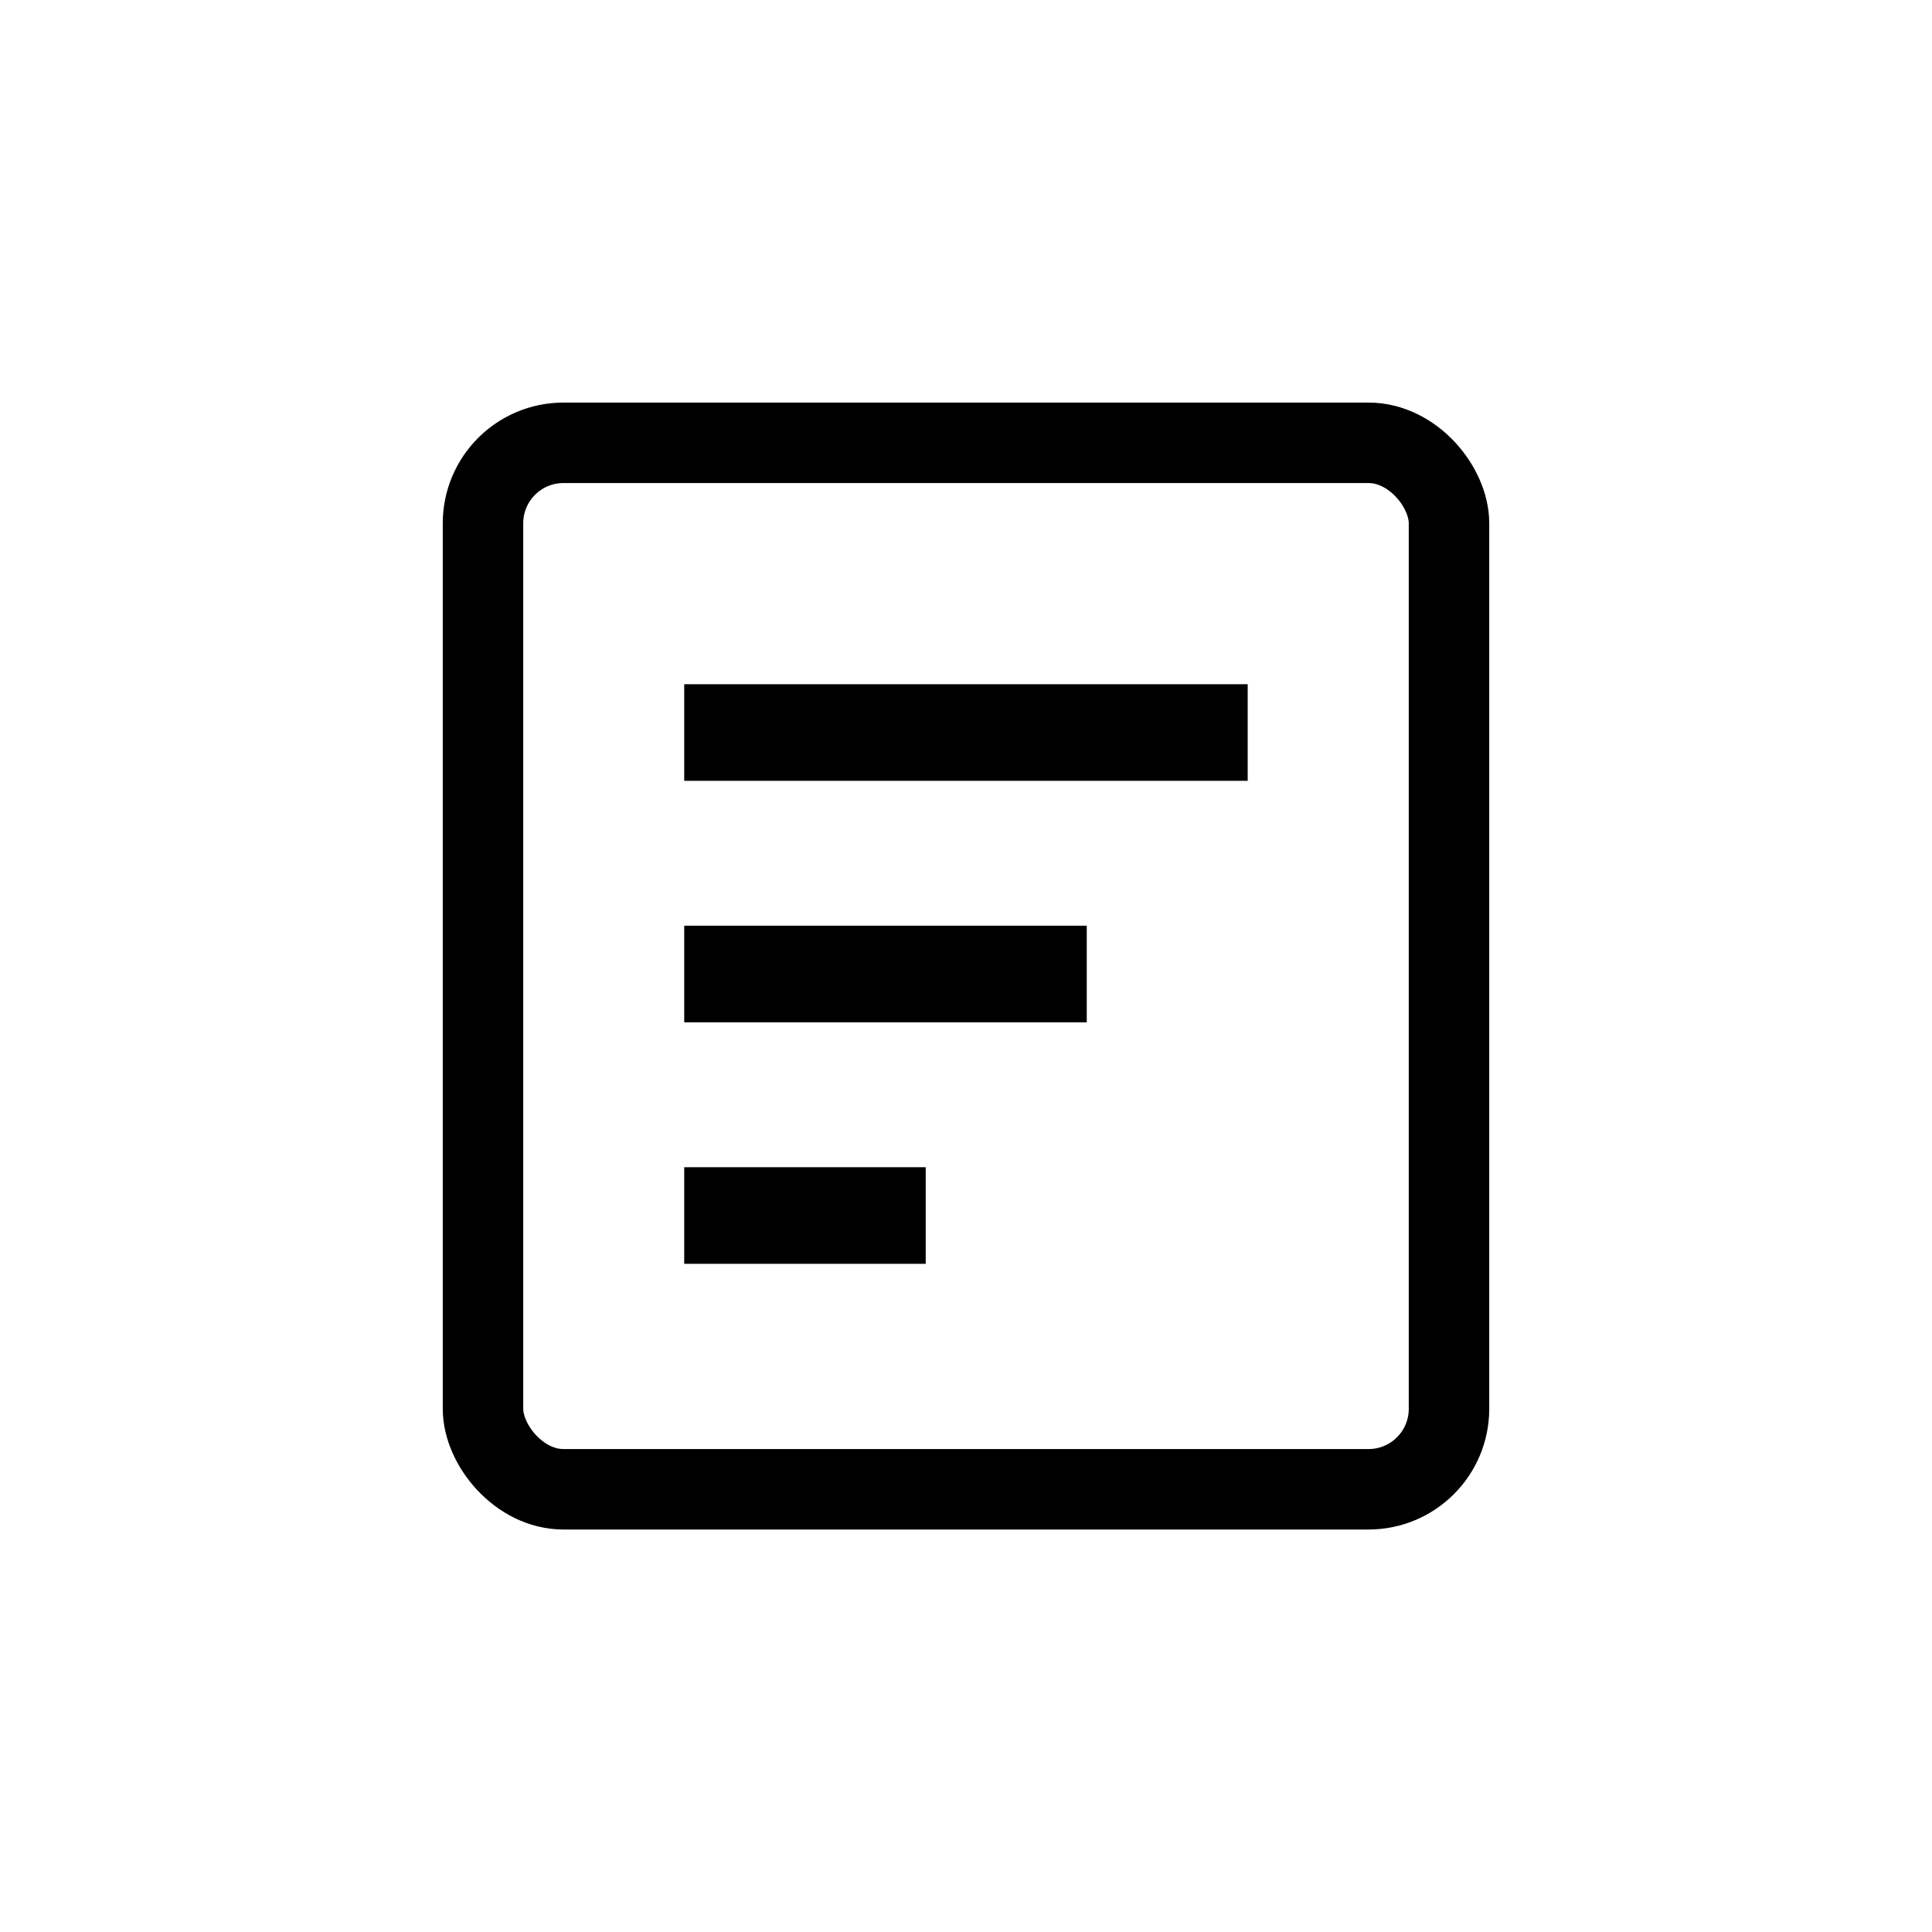 <svg width="20" height="20" xmlns="http://www.w3.org/2000/svg">
    <g fill="none" fill-rule="evenodd">
        <path d="M0 0h20v20H0z"/>
        <rect x=".417" y=".417" width="10" height="10.833" rx=".833" stroke="#000" stroke-width=".833" transform="translate(4.583 4.167)"/>
        <g fill="#000">
            <path d="M7.083 7.083h5.833v1H7.083zM7.083 9.583h4.167v1H7.083zM7.083 12.083h2.5v1h-2.5z"/>
        </g>
    </g>
</svg>
